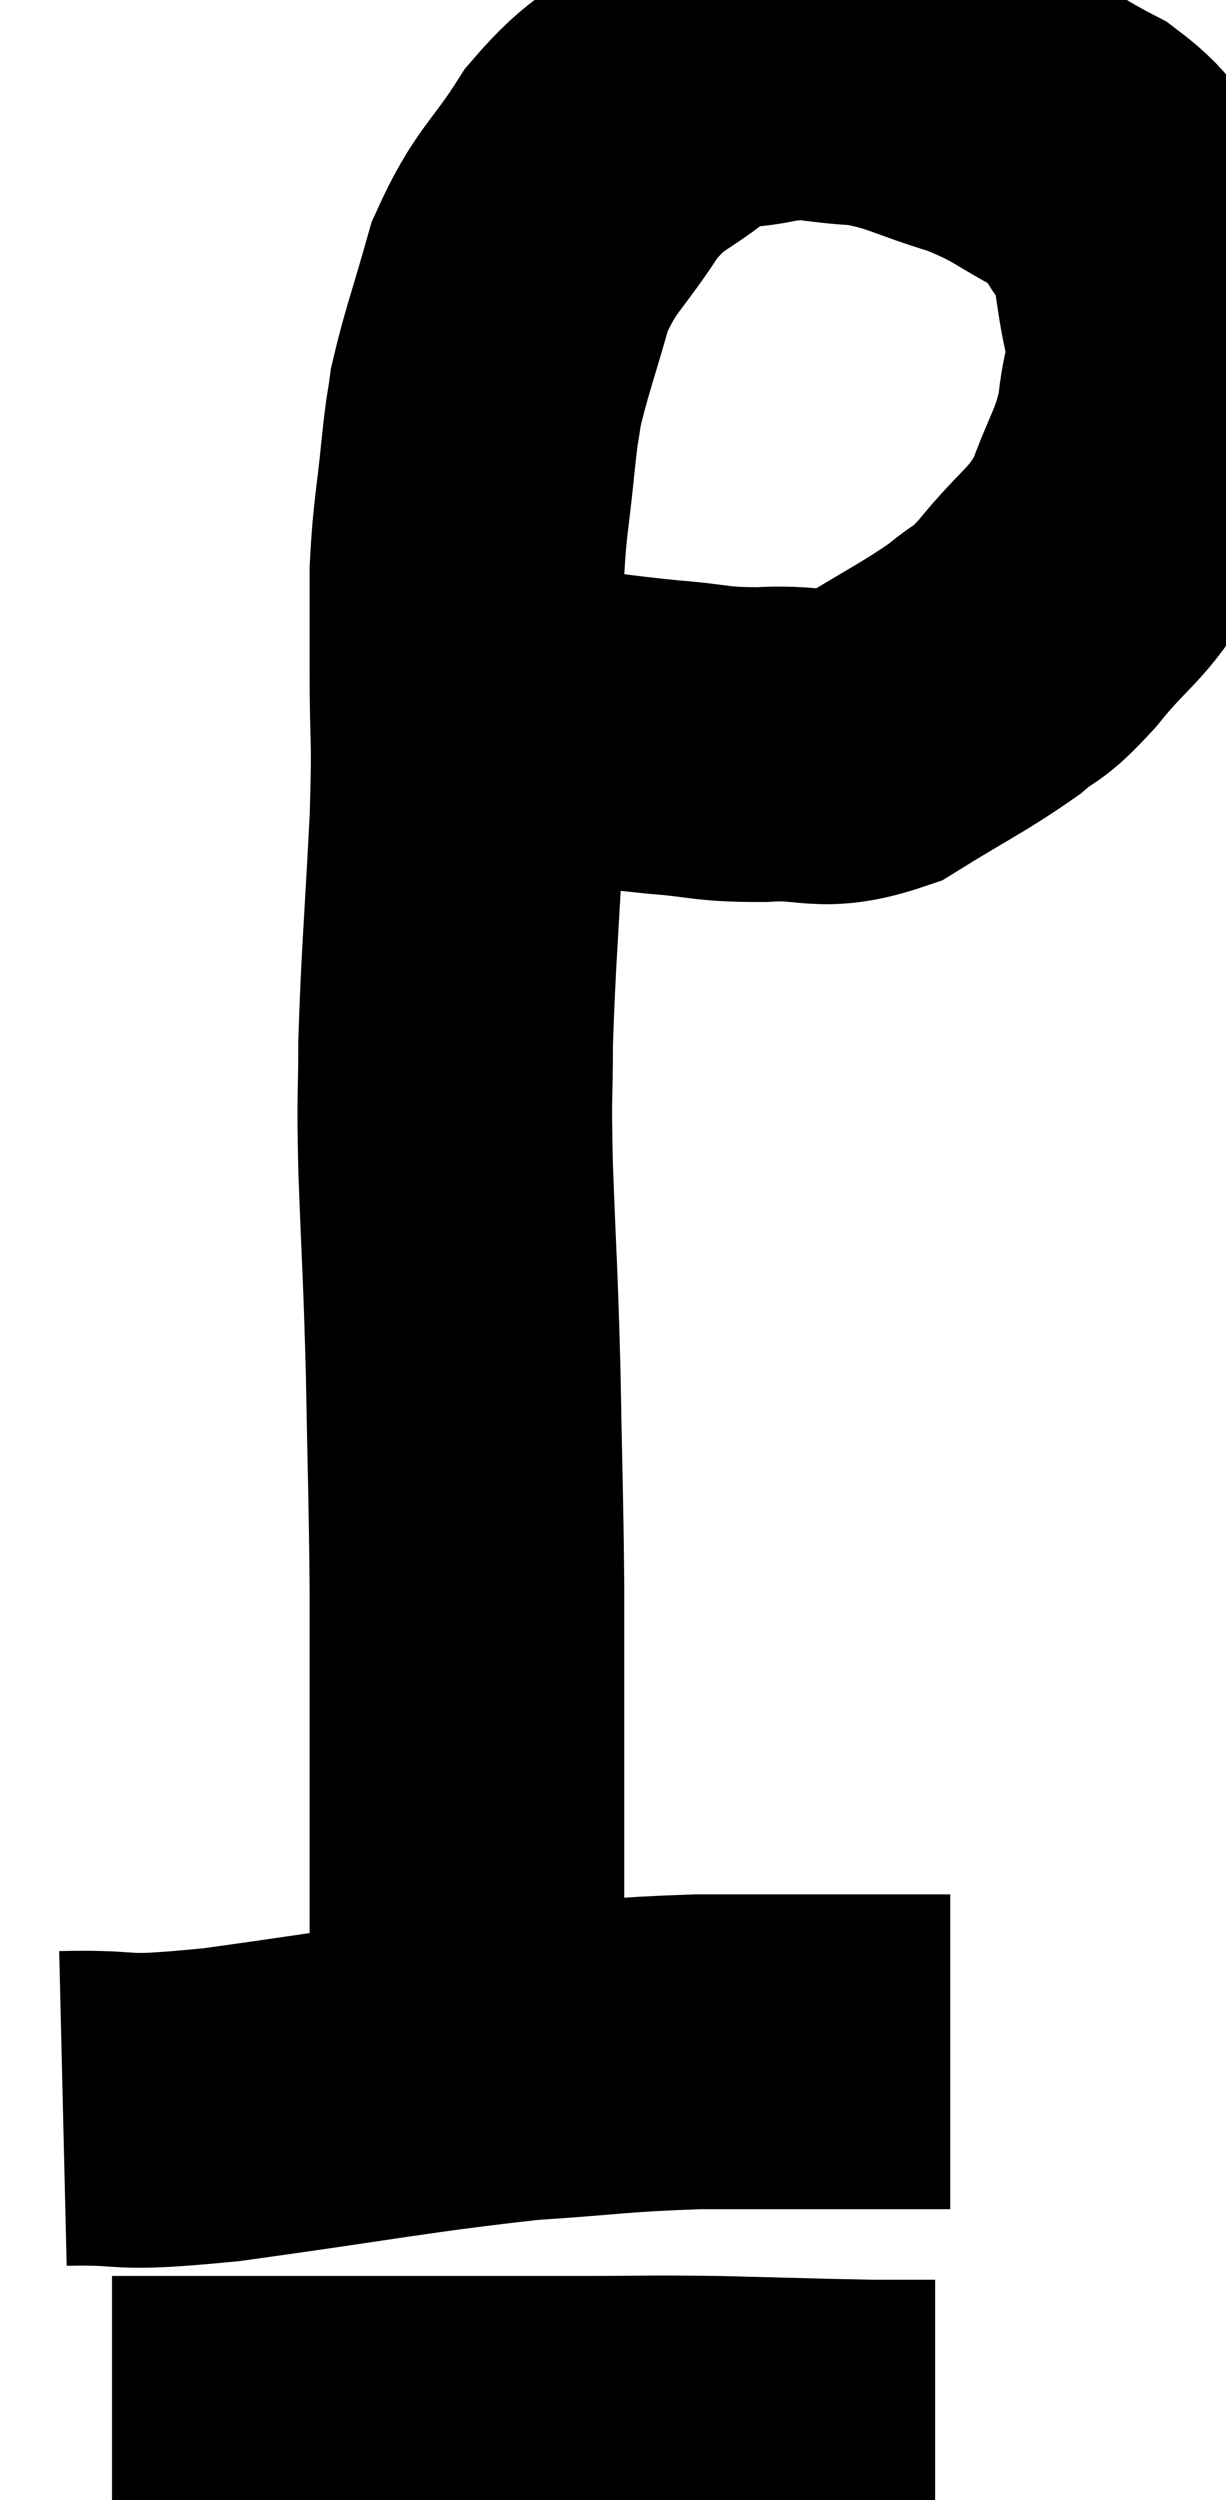 <svg xmlns="http://www.w3.org/2000/svg" viewBox="11.48 1.794 19.482 39.706" width="19.482" height="39.706"><path d="M 18.66 13.14 C 19.35 13.2, 19.2 13.17, 20.04 13.26 C 21.03 13.38, 21.135 13.41, 22.02 13.5 C 22.8 13.56, 22.74 13.62, 23.58 13.62 C 24.48 13.56, 24.495 13.8, 25.38 13.5 C 26.25 12.96, 26.475 12.87, 27.12 12.42 C 27.54 12.06, 27.435 12.27, 27.96 11.7 C 28.59 10.92, 28.755 10.95, 29.22 10.14 C 29.52 9.3, 29.64 9.24, 29.82 8.46 C 29.88 7.74, 30.015 7.815, 29.94 7.02 C 29.73 6.15, 29.835 5.97, 29.52 5.28 C 29.1 4.77, 29.295 4.725, 28.68 4.26 C 27.87 3.84, 27.915 3.765, 27.06 3.42 C 26.16 3.15, 26.085 3.03, 25.26 2.88 C 24.51 2.85, 24.495 2.745, 23.76 2.82 C 23.04 3, 23.04 2.79, 22.32 3.18 C 21.6 3.78, 21.525 3.63, 20.88 4.38 C 20.31 5.28, 20.16 5.25, 19.74 6.18 C 19.47 7.14, 19.365 7.395, 19.2 8.1 C 19.14 8.55, 19.155 8.31, 19.08 9 C 18.99 9.93, 18.945 9.99, 18.9 10.86 C 18.9 11.67, 18.9 11.49, 18.9 12.48 C 18.9 13.65, 18.945 13.35, 18.9 14.82 C 18.81 16.59, 18.765 16.98, 18.72 18.36 C 18.72 19.35, 18.69 19.035, 18.72 20.34 C 18.78 21.96, 18.795 21.915, 18.84 23.58 C 18.87 25.29, 18.885 25.455, 18.9 27 C 18.9 28.38, 18.9 28.455, 18.9 29.76 C 18.9 30.99, 18.9 31.095, 18.9 32.22 C 18.9 33.24, 18.9 33.675, 18.9 34.26 C 18.9 34.41, 18.9 34.485, 18.9 34.56 C 18.9 34.56, 18.9 34.56, 18.9 34.56 L 18.9 34.56" fill="none" stroke="black" stroke-width="5"></path><path d="M 12.48 35.28 C 13.74 35.25, 13.17 35.4, 15 35.22 C 17.4 34.89, 17.91 34.77, 19.8 34.56 C 21.18 34.47, 21.24 34.425, 22.56 34.38 C 23.82 34.38, 24.075 34.38, 25.08 34.38 C 25.83 34.38, 26.205 34.38, 26.58 34.38 L 26.58 34.38" fill="none" stroke="black" stroke-width="5"></path><path d="M 13.26 40.44 C 15.48 40.44, 15.84 40.44, 17.7 40.44 C 19.2 40.44, 19.41 40.44, 20.7 40.44 C 21.78 40.44, 21.705 40.425, 22.86 40.44 C 24.09 40.47, 24.48 40.485, 25.32 40.5 C 25.77 40.5, 25.965 40.5, 26.22 40.5 C 26.28 40.5, 26.31 40.5, 26.34 40.5 L 26.34 40.5" fill="none" stroke="black" stroke-width="5"></path></svg>